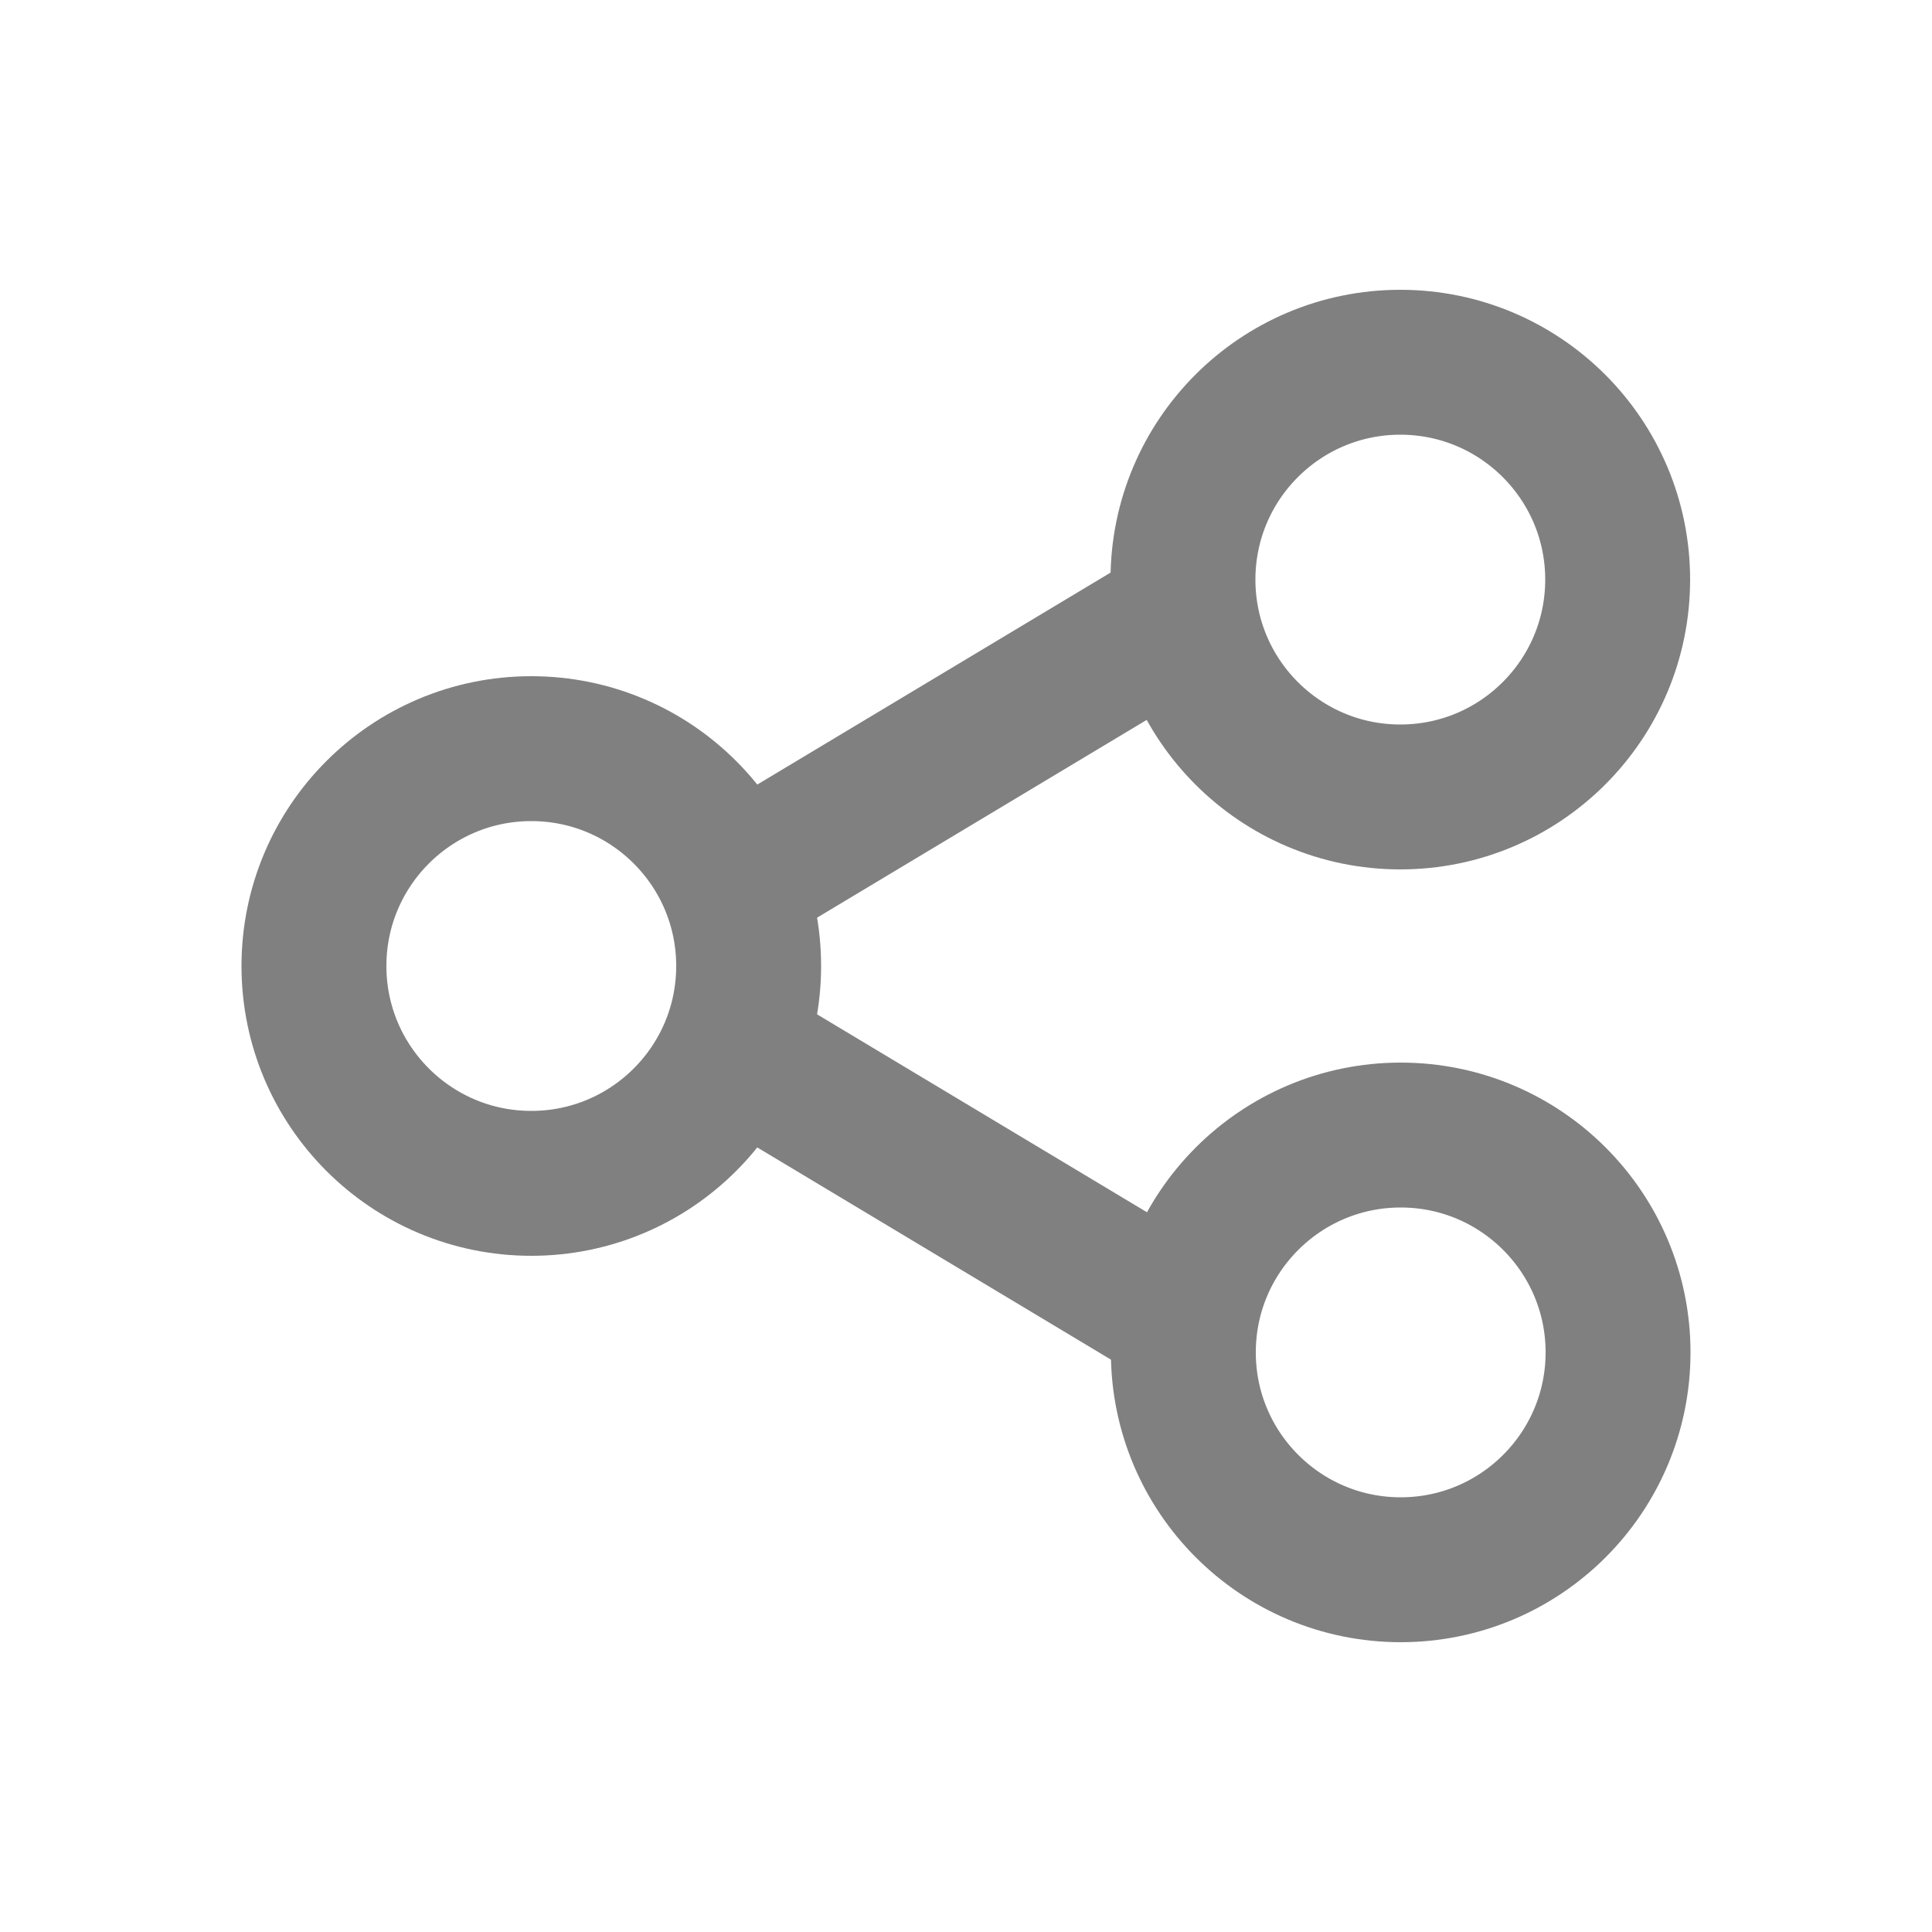 <svg width="20" height="20" viewBox="0 0 20 20" fill="none" xmlns="http://www.w3.org/2000/svg" xmlns:xlink="http://www.w3.org/1999/xlink">
	<desc>
			Created with Pixso.
	</desc>
	<defs/>
	<rect id="组合 716" width="20" height="20" fill="#FFFFFF" fill-opacity="0"/>
	<circle id="椭圆 19" cx="5.5" cy="10" r="3" fill="#C4C4C4" fill-opacity="0"/>
	<circle id="椭圆 19" cx="5.5" cy="10" r="2.25" stroke="#808080" stroke-opacity="1" stroke-width="1.5"/>
	<circle id="椭圆 20" cx="14.496" cy="6" r="3" fill="#C4C4C4" fill-opacity="0"/>
	<circle id="椭圆 20" cx="14.496" cy="6" r="2.25" stroke="#808080" stroke-opacity="1" stroke-width="1.5"/>
	<circle id="椭圆 21" cx="14.5" cy="14" r="3" fill="#C4C4C4" fill-opacity="0"/>
	<circle id="椭圆 21" cx="14.5" cy="14" r="2.25" stroke="#808080" stroke-opacity="1" stroke-width="1.5"/>
	<line id="直线 44" x1="7.833" y1="9" x2="11.975" y2="6.515" stroke="#808080" stroke-opacity="1" stroke-width="1.5"/>
	<line id="直线 45" x1="7.833" y1="11" x2="11.975" y2="13.485" stroke="#808080" stroke-opacity="1" stroke-width="1.5"/>
</svg>
